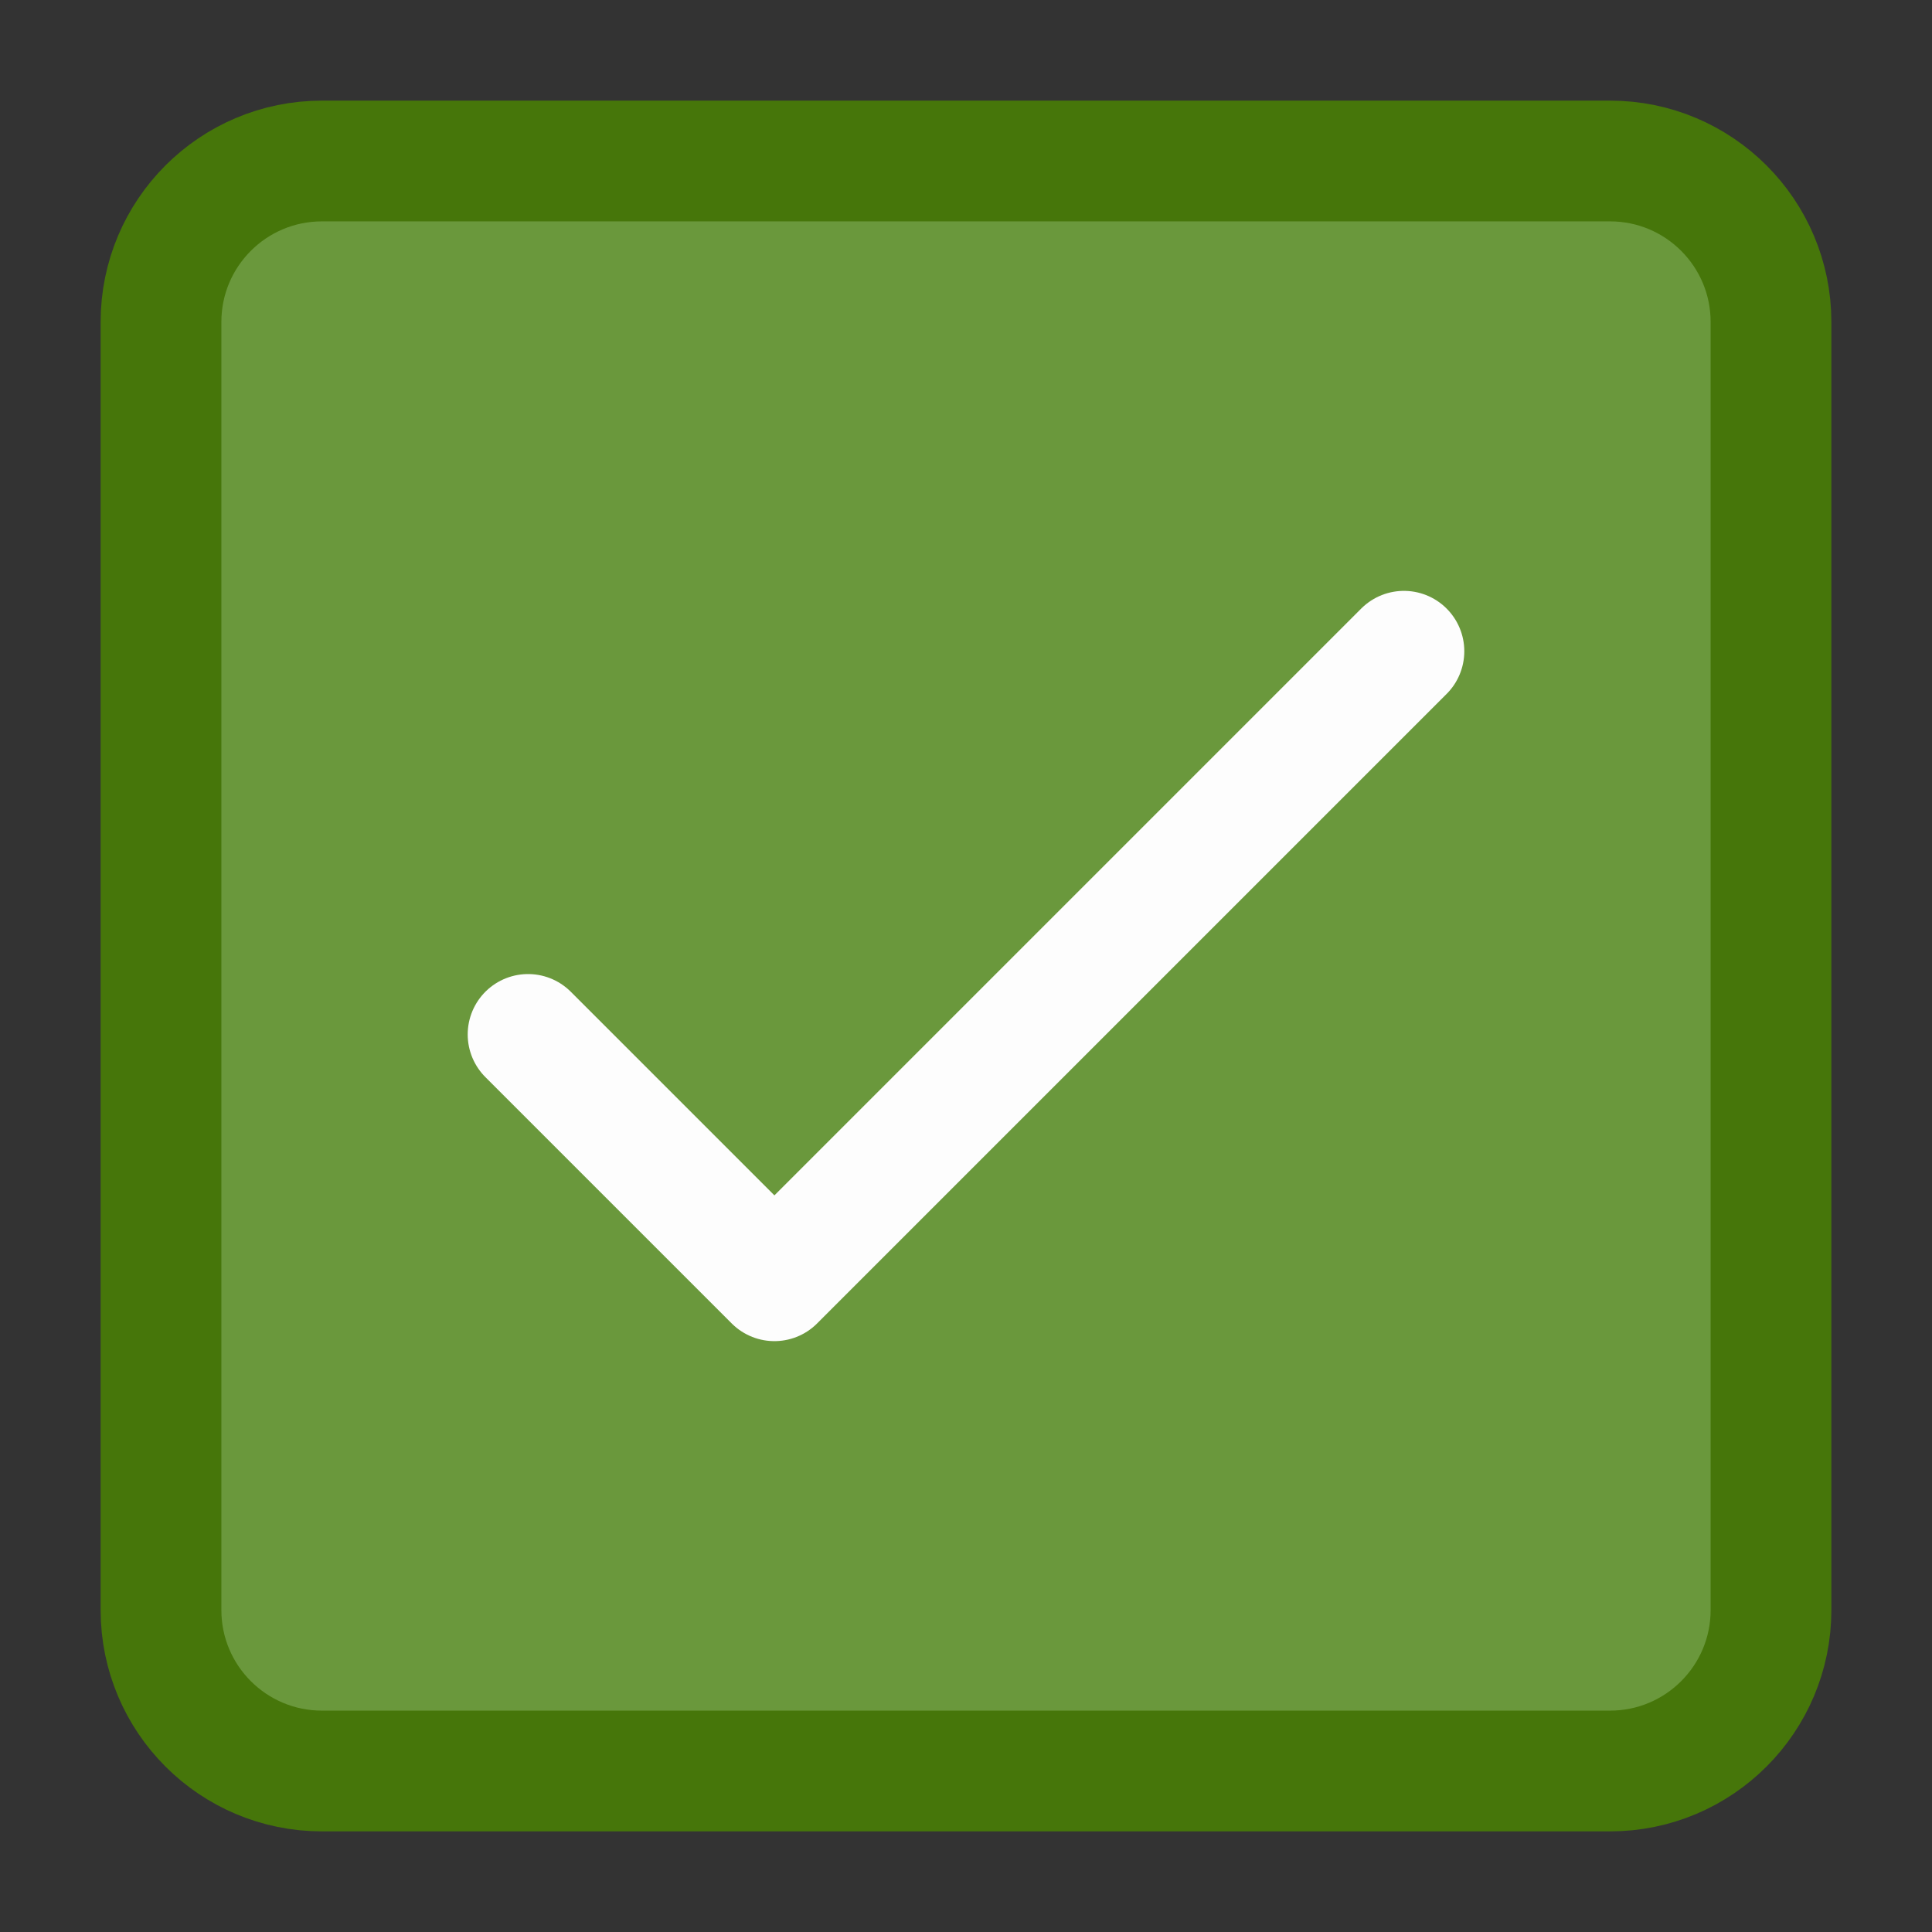 <svg width="24" height="24" viewBox="0 0 24 24" fill="none" xmlns="http://www.w3.org/2000/svg">
  <rect x="0" y="0" width="24" height="24" fill="#333333" stroke="none"/>
  <path d="M20 2H4C2.895 2 2 2.895 2 4V20C2 21.105 2.895 22 4 22H20C21.105 22 22 21.105 22 20V4C22 2.895 21.105 2 20 2Z" fill="#6A983C" stroke="#46760A" stroke-width="1.5" stroke-linecap="round" stroke-linejoin="bevel" />
  <path d="M6.56 12.85L9.62 15.91L17.44 8.09" stroke="#FDFDFD" stroke-width="1.5" stroke-linecap="round" stroke-linejoin="round" />
</svg>